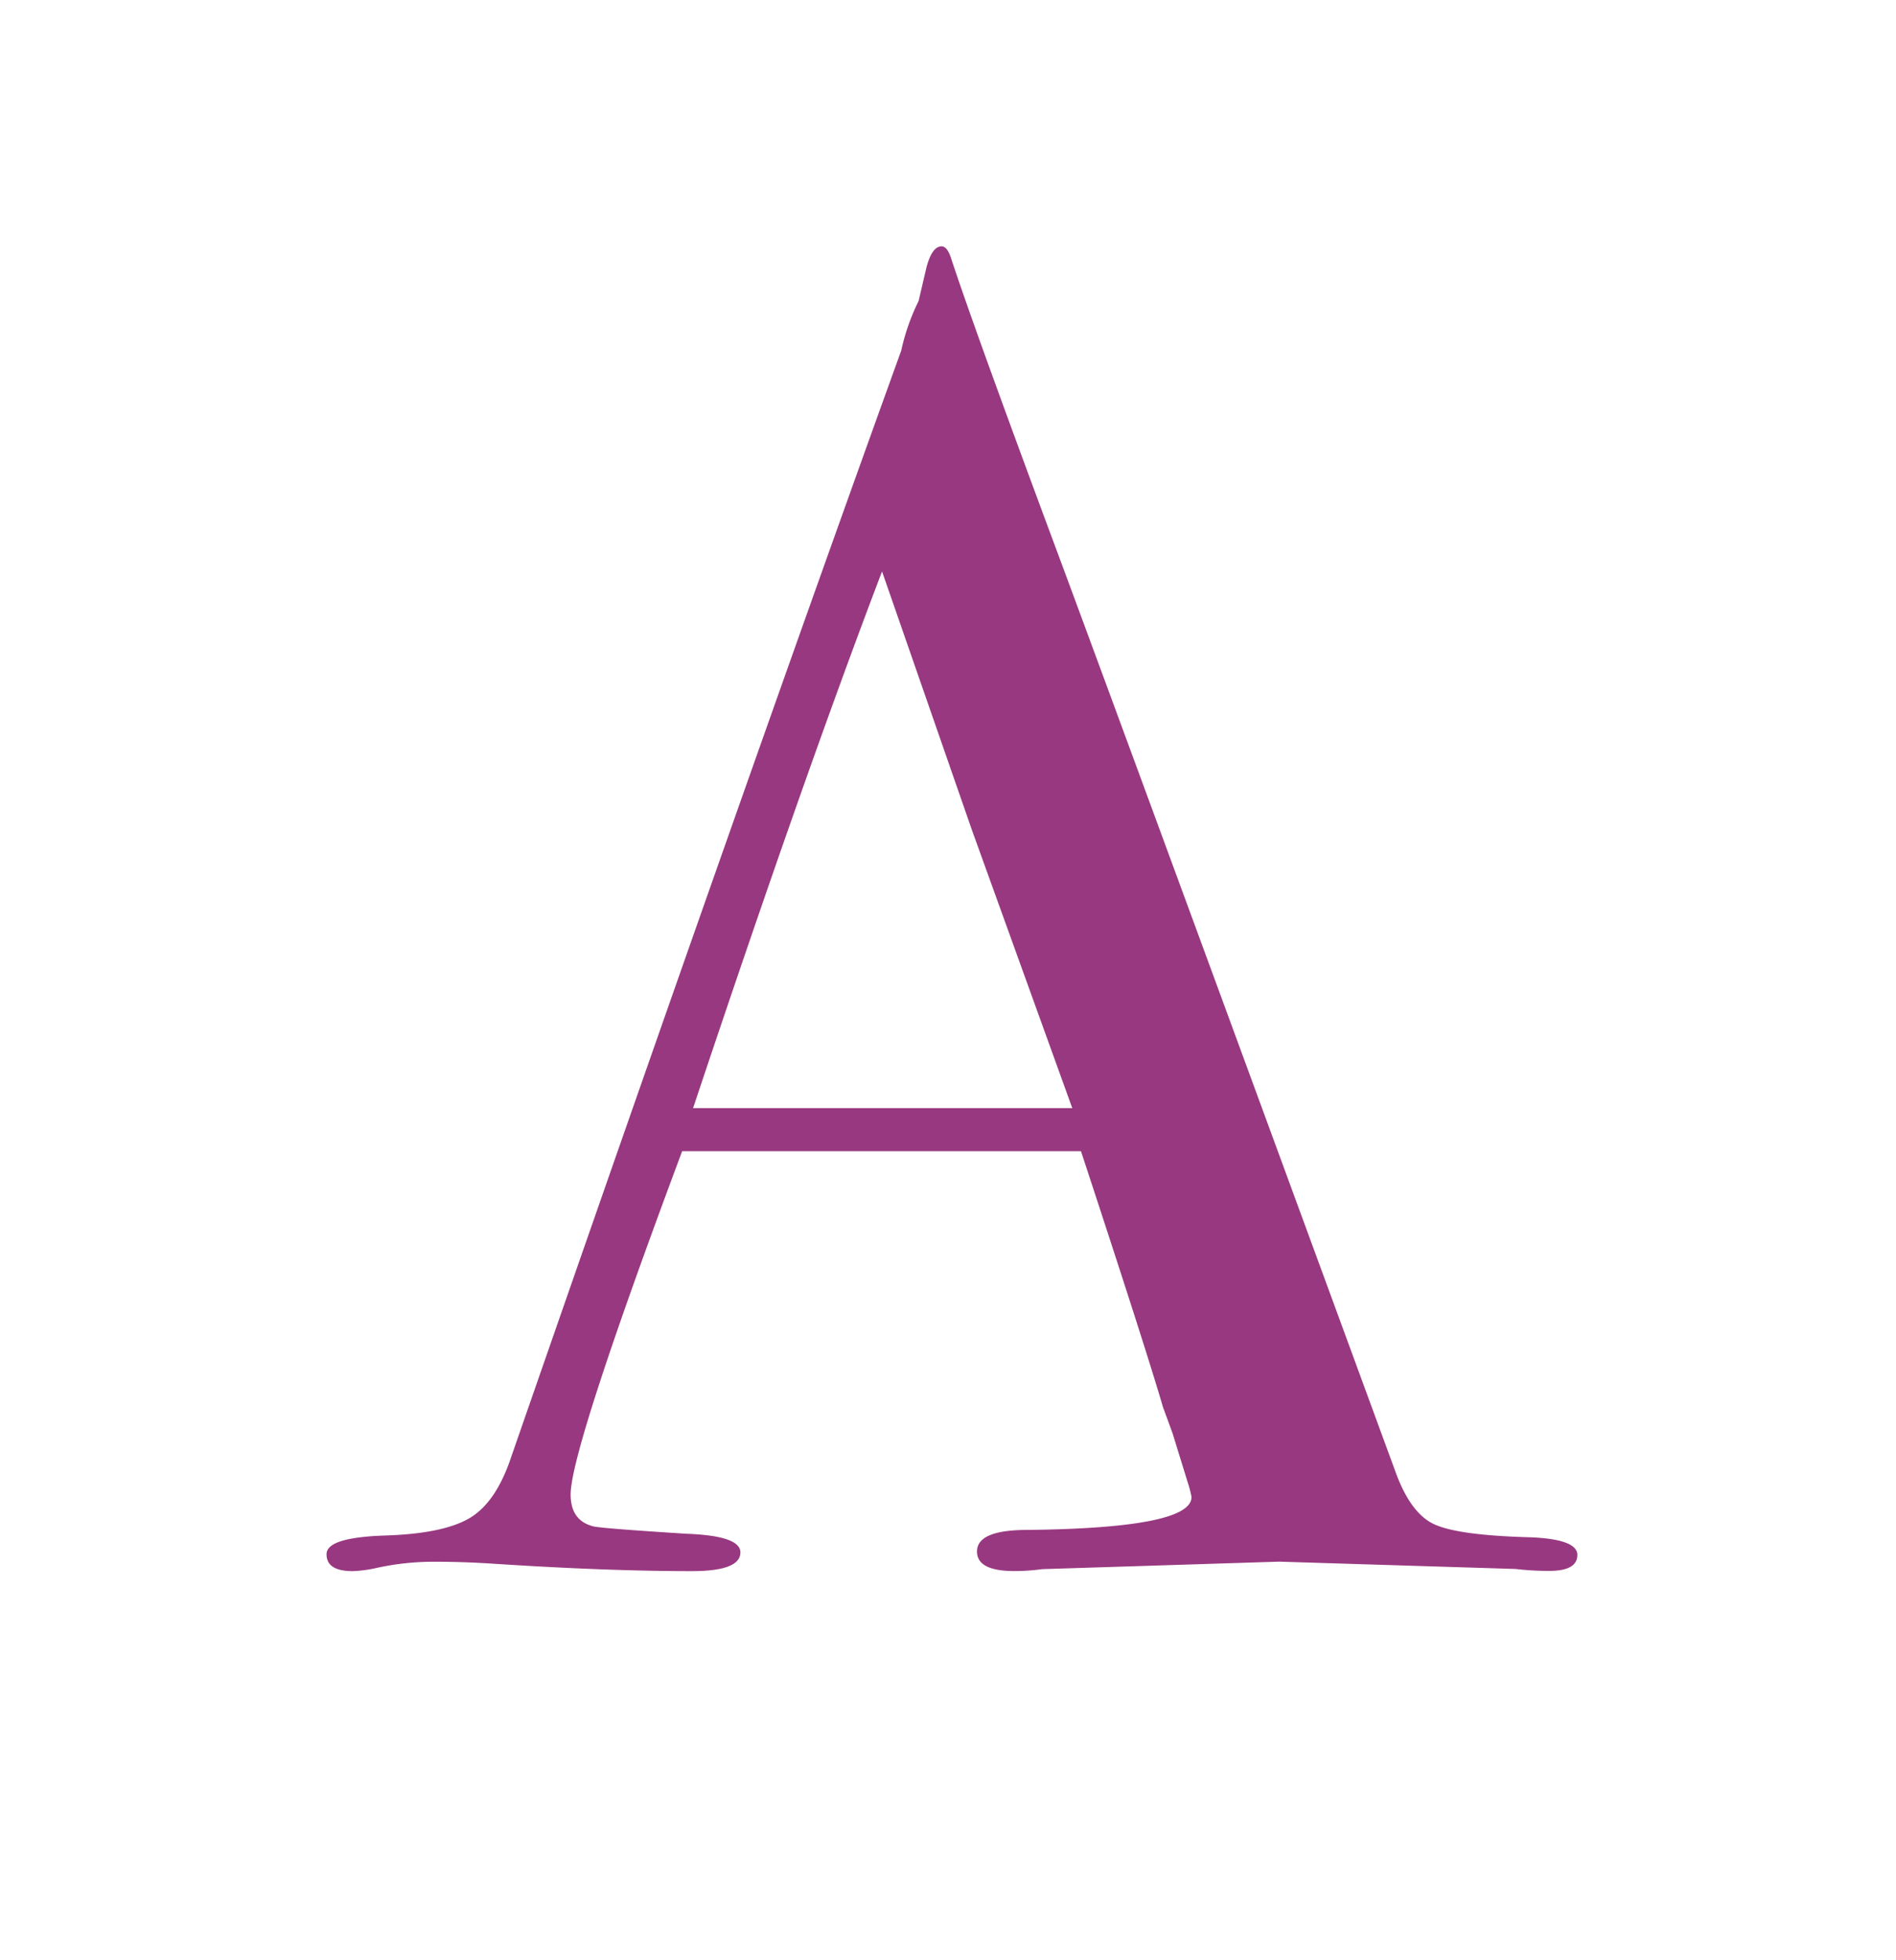 <svg id="Layer_1" data-name="Layer 1" xmlns="http://www.w3.org/2000/svg" viewBox="0 0 238 246">
  <defs>
    <style>
      .cls-1 {
        fill: #983880;
      }
    </style>
  </defs>
  <title>Artboard 1 copy 17</title>
  <path class="cls-1" d="M198,195.16c0,1.33-1.17,2-3.51,2a35,35,0,0,1-4.22-.24L160.57,196l-29.74.94a25.45,25.45,0,0,1-3.51.24q-4.69,0-4.68-2.46,0-2.7,6.32-2.7,20.6-.23,20.61-4.13a14.17,14.17,0,0,0-.48-1.84l-1.91-6.19-1.2-3.27q-2.11-7.26-10.29-32.11H85.63q-14,37.47-14,43.08,0,3.28,2.81,4,.7.24,11.71.94,6.79.24,6.79,2.34,0,2.35-6.09,2.35-10.78,0-25.06-.94c-2.34-.15-4.76-.24-7.26-.24a33.43,33.43,0,0,0-7.26.78,15.76,15.76,0,0,1-3,.4c-2.19,0-3.28-.7-3.28-2.12s2.46-2.19,7.38-2.35,8.46-.9,10.65-2.23,3.9-3.87,5.15-7.63Q94.21,96.36,113.13,44a26.94,26.94,0,0,1,2.18-6.22l1-4.28c.47-1.71,1.09-2.58,1.88-2.58.47,0,.85.47,1.17,1.41q3,9.14,13.81,38.17,8.43,22.72,41.92,114,1.87,5.29,4.8,6.74T192,192.94Q198,193.16,198,195.16ZM134.6,139.08,122,104.17,110.72,71.72Q100.84,97.63,87,139.08Z"/>
</svg>
